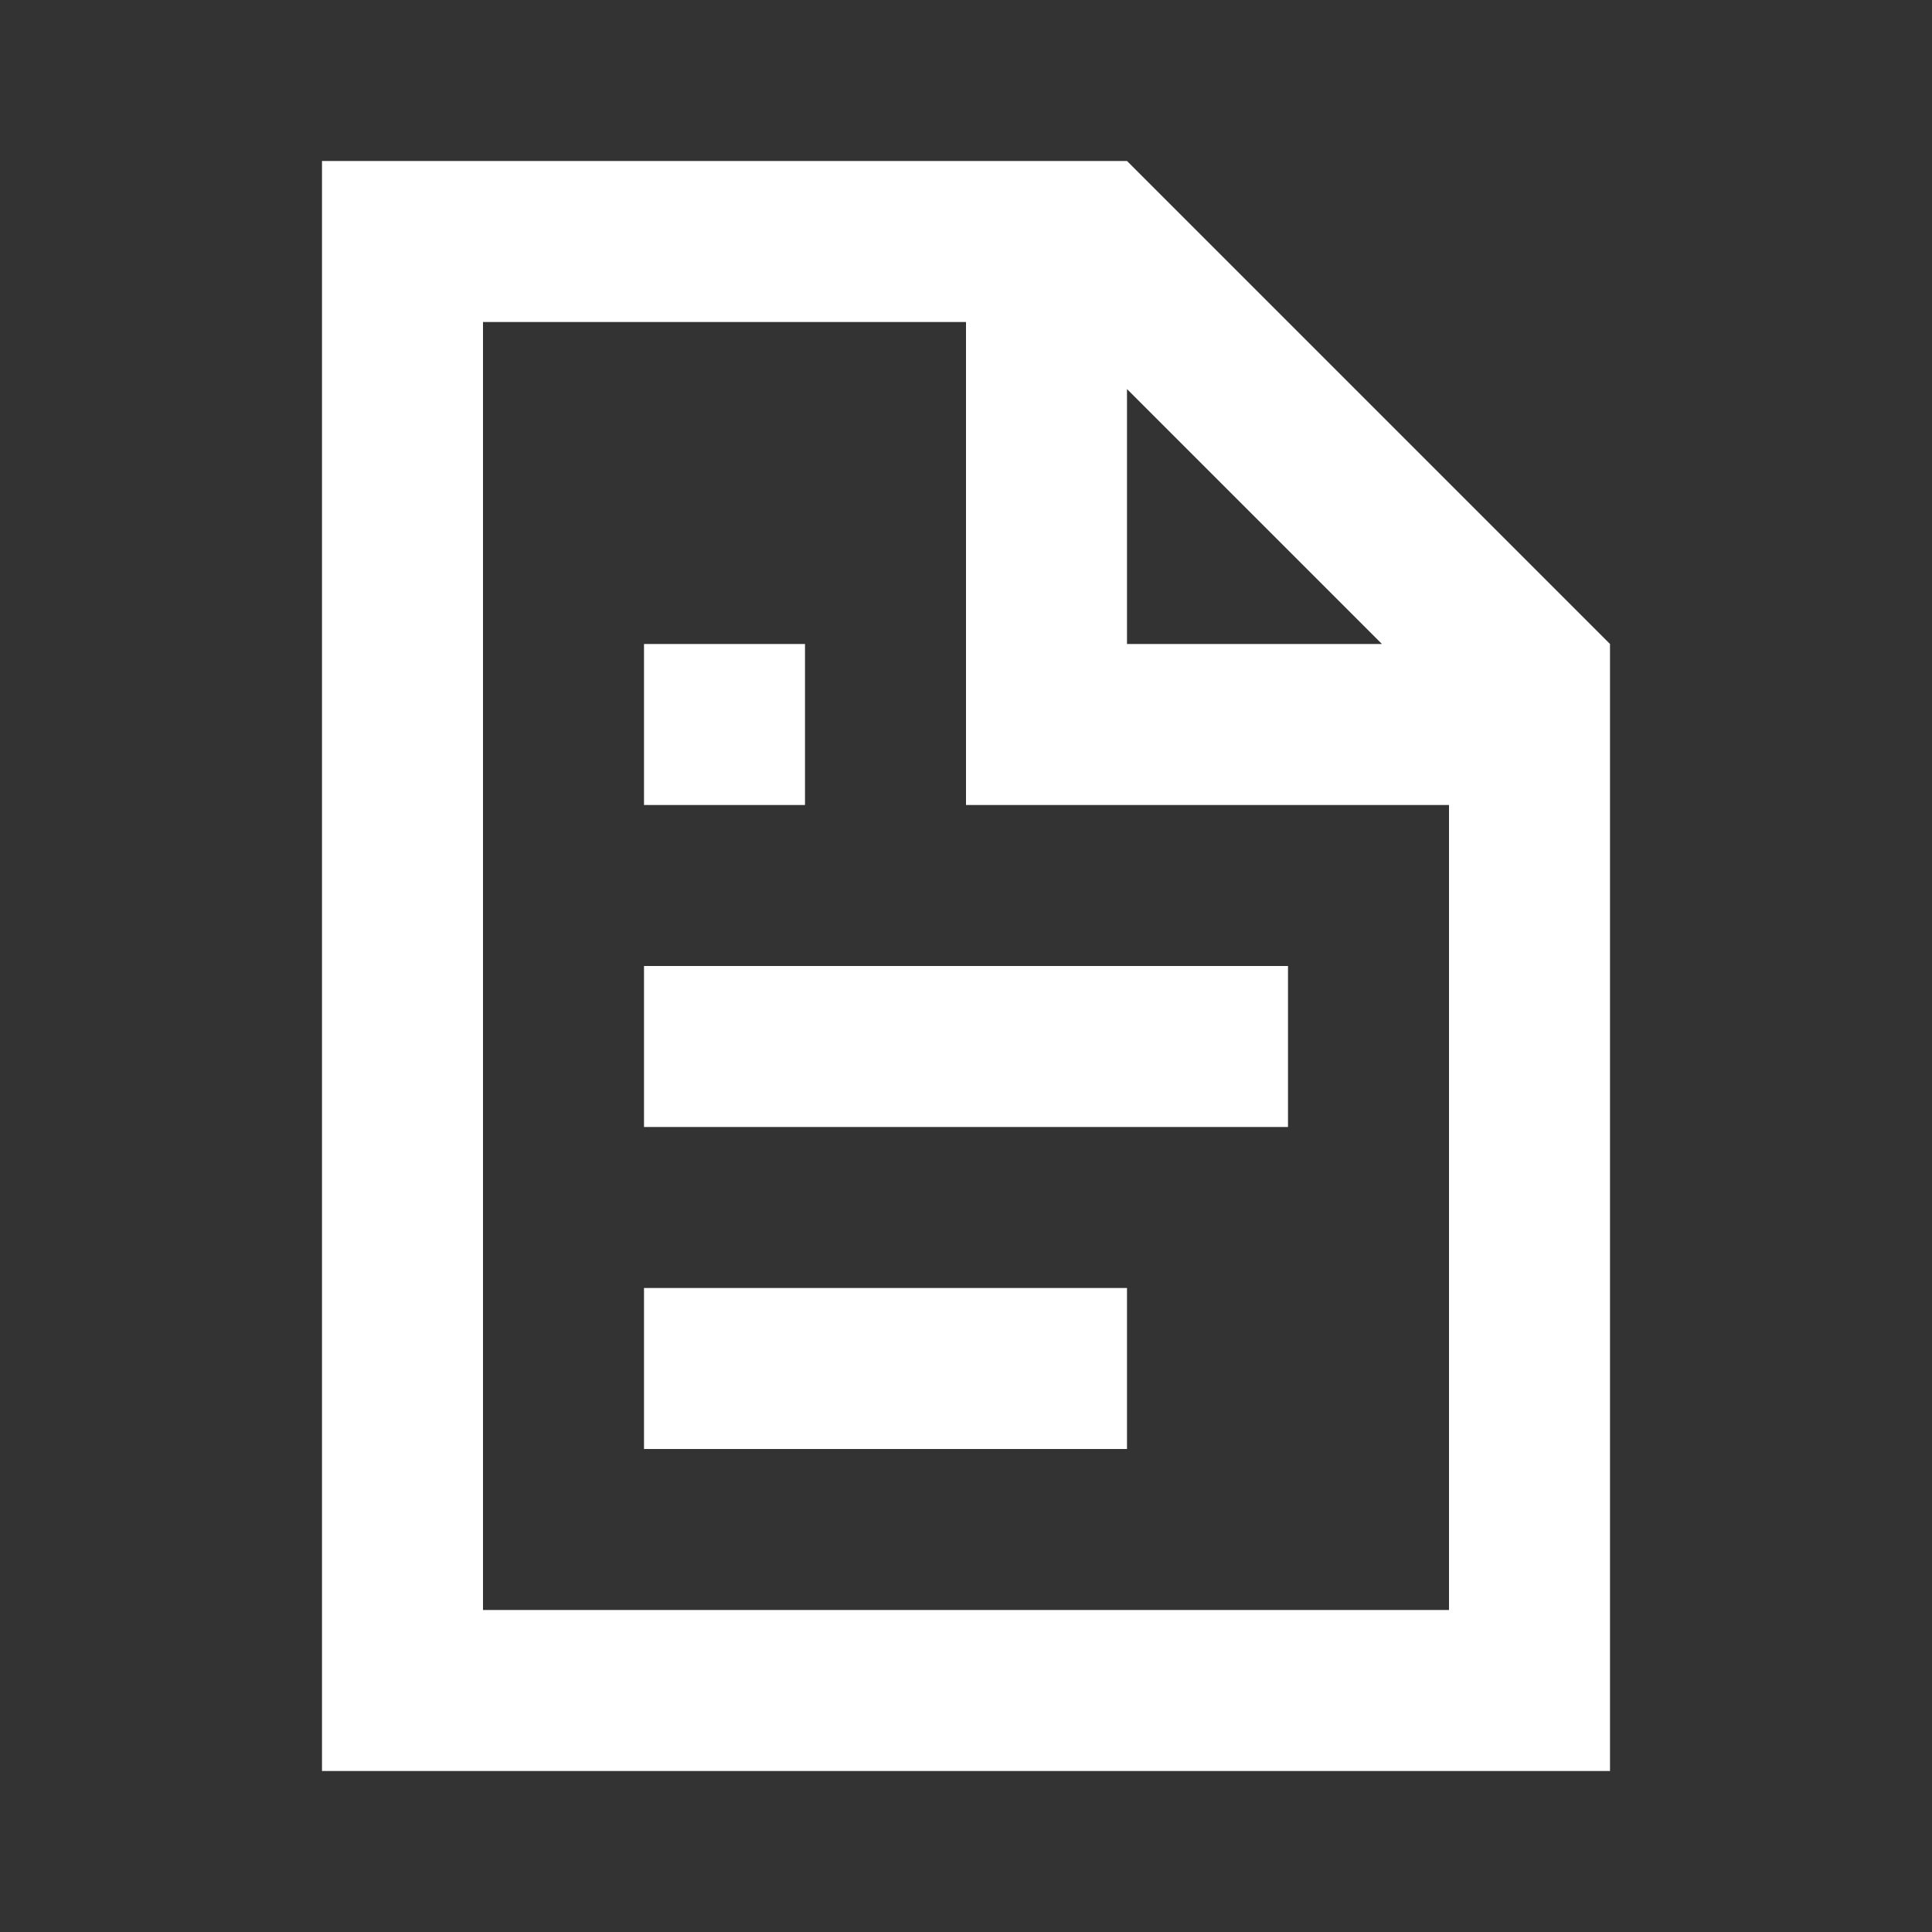 <?xml version="1.0" encoding="UTF-8"?>
<svg width="24px" height="24px" viewBox="0 0 24 24" version="1.1" xmlns="http://www.w3.org/2000/svg" xmlns:xlink="http://www.w3.org/1999/xlink">
    <rect x="0" y="0" width="24" height="24" fill="#333333" stroke="none"/>
    <!-- Generator: Sketch 59.1 (86144) - https://sketch.com -->
    <title>light / PageLines</title>
    <desc>Created with Sketch.</desc>
    <defs>
        <path d="M12,0 L18,6 L18,20 L2,20 L2,0 L12,0 Z M10,2 L4,2 L4,18 L16,18 L16,8 L10,8 L10,2 Z M12,14 L12,16 L6,16 L6,14 L12,14 Z M14,10 L14,12 L6,12 L6,10 L14,10 Z M8,6 L8,8 L6,8 L6,6 L8,6 Z M12,2.833 L12,6 L15.167,6 L12,2.833 Z" id="path-1"></path>
    </defs>
    <g id="light-/-PageLines" stroke="none" stroke-width="1" fill="none" fill-rule="evenodd">
        <g id="PageLines" transform="translate(2, 2)">
            <rect id="Rectangle-path" fill="#FFFFFF" fill-rule="nonzero" opacity="0" x="0" y="0" width="20" height="20"></rect>
            <mask id="mask-2" fill="white">
                <use xlink:href="#path-1"></use>
            </mask>
            <use id="Mask" fill="#FFFFFF" xlink:href="#path-1"></use>
        </g>
    </g>
</svg>